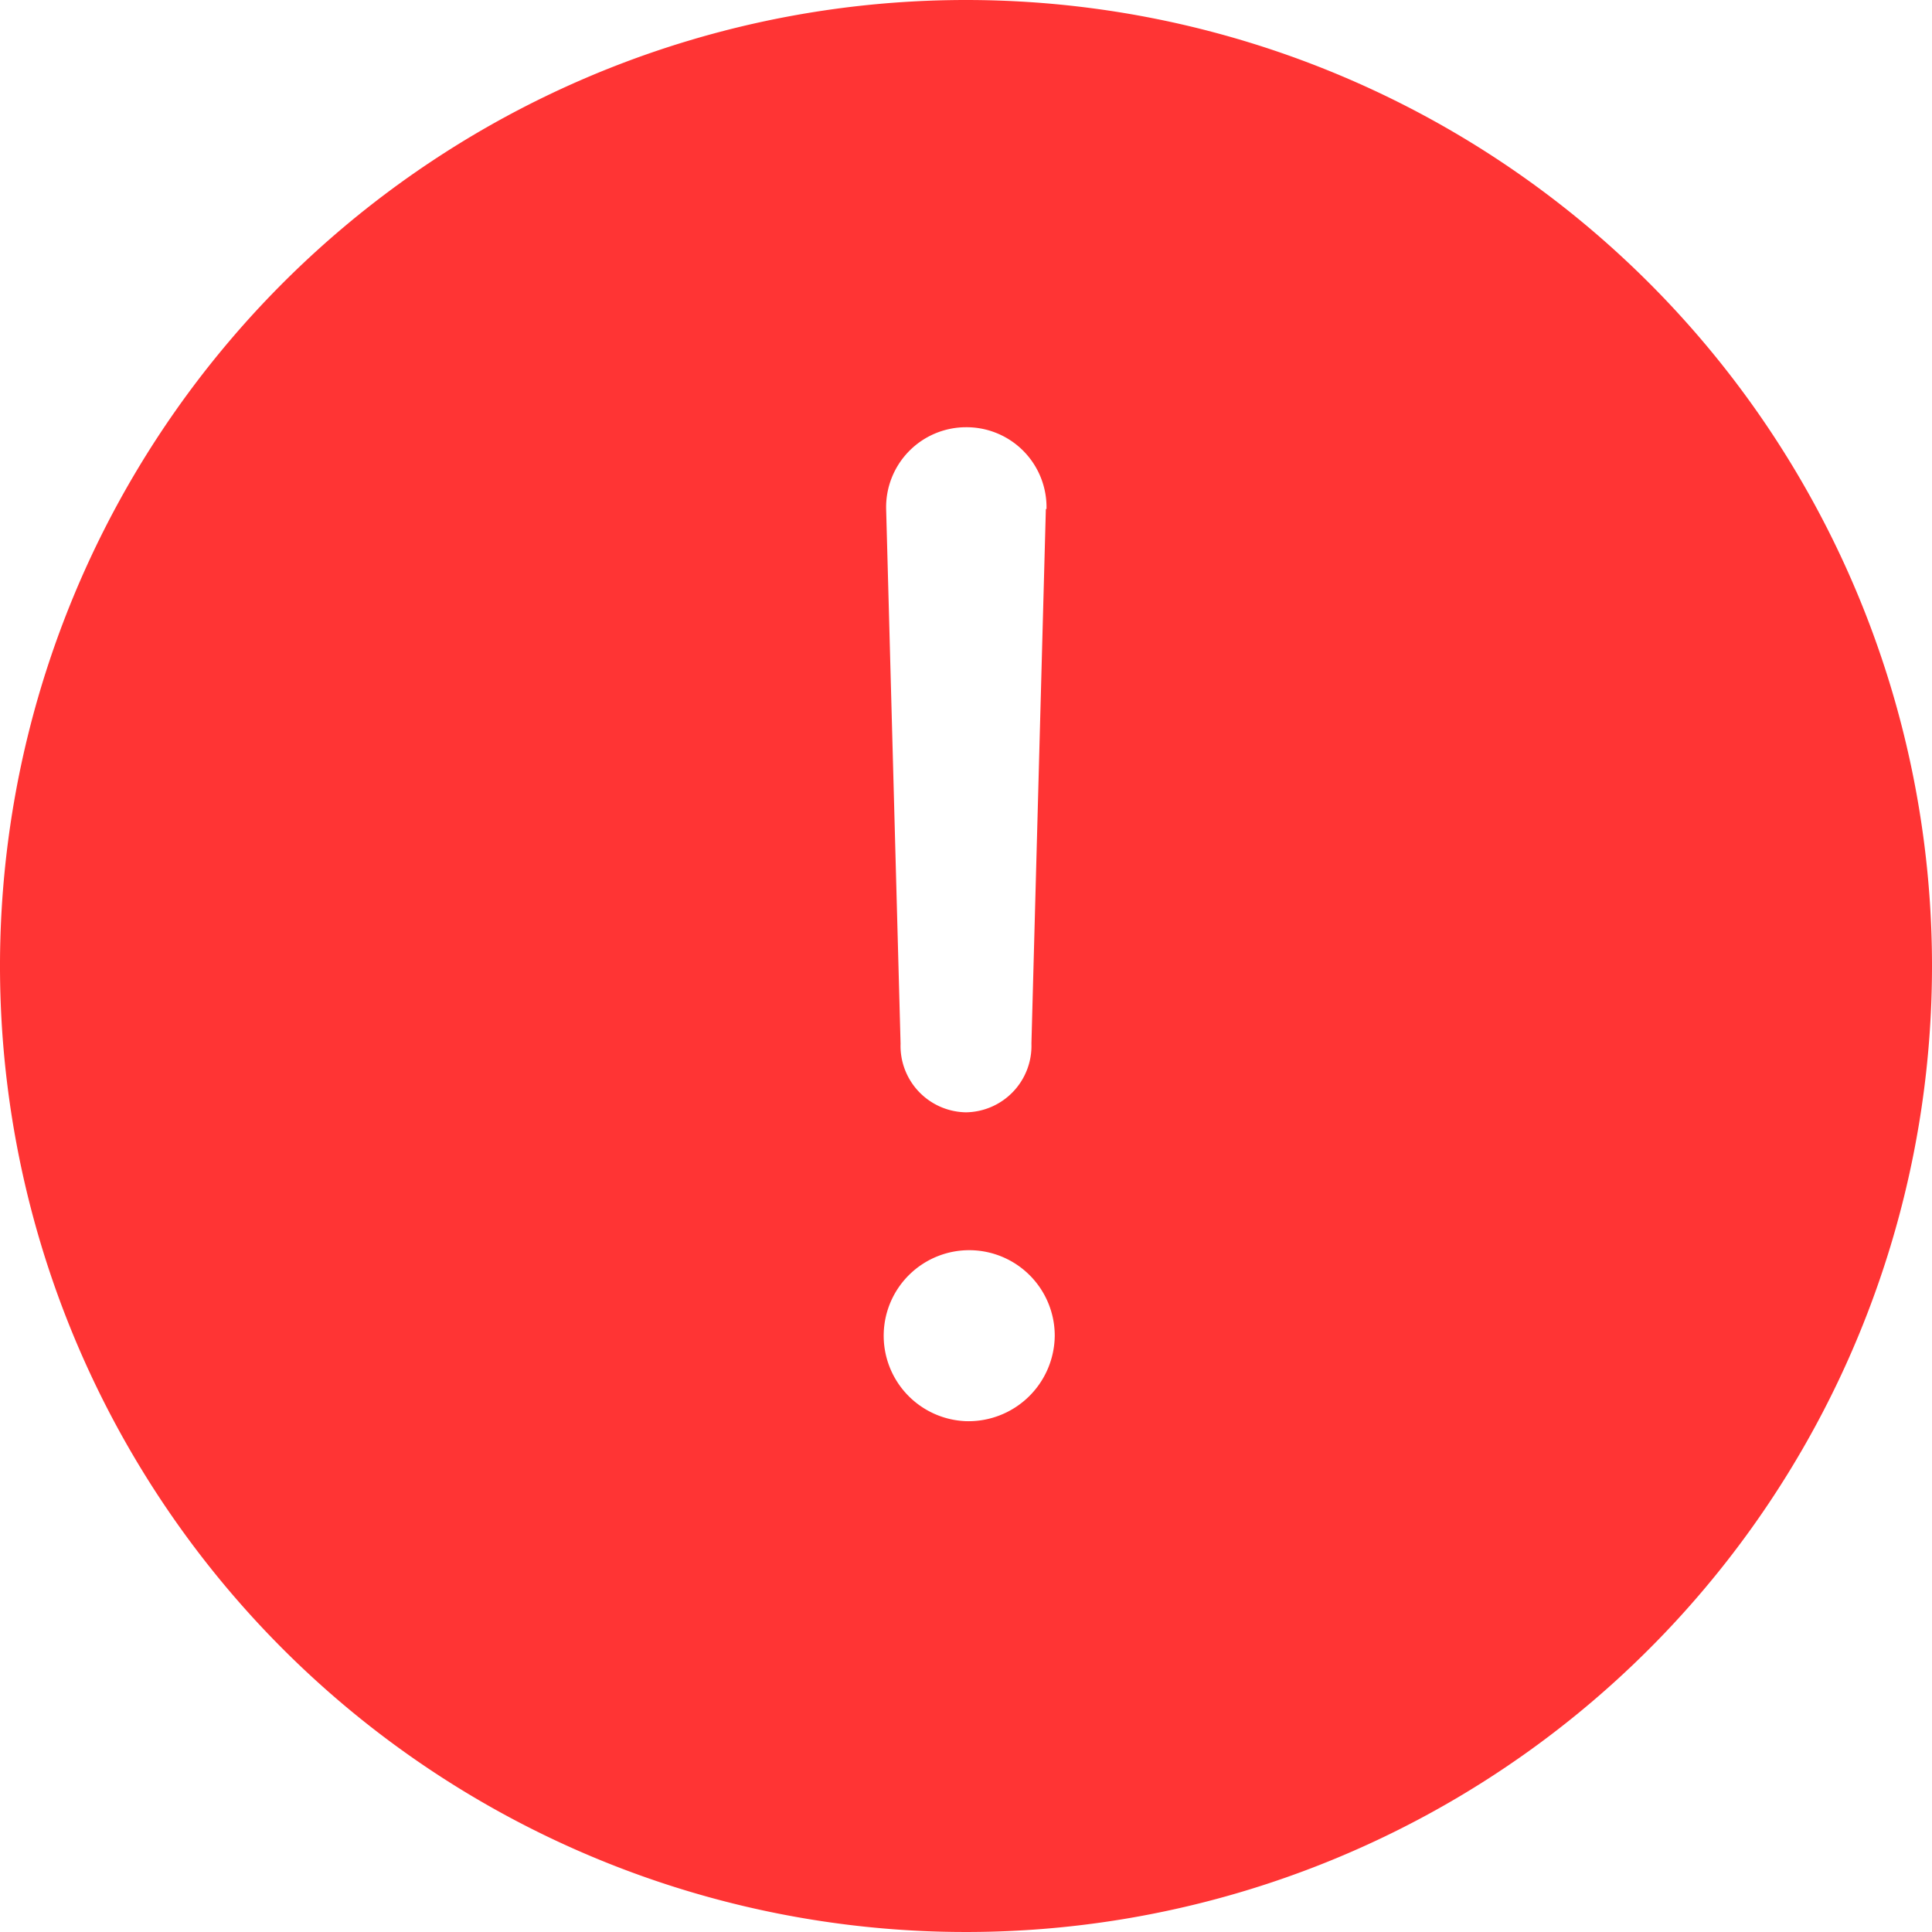 <svg xmlns="http://www.w3.org/2000/svg" width="15" height="15" viewBox="0 0 15 15">
  <path id="Icon_ionic-ios-alert" data-name="Icon ionic-ios-alert" d="M10.875,3.375a7.5,7.5,0,1,0,7.5,7.5A7.5,7.5,0,0,0,10.875,3.375Zm.62,3.952-.112,4.15a.516.516,0,0,1-.508.534h0a.516.516,0,0,1-.508-.534l-.112-4.15a.621.621,0,0,1,.62-.635h0A.621.621,0,0,1,11.5,7.327Zm-.62,7.082a.664.664,0,1,1,.689-.663A.67.67,0,0,1,10.875,14.409Z" transform="translate(-3.375 -3.375)" fill="#ff3434"/>
</svg>
